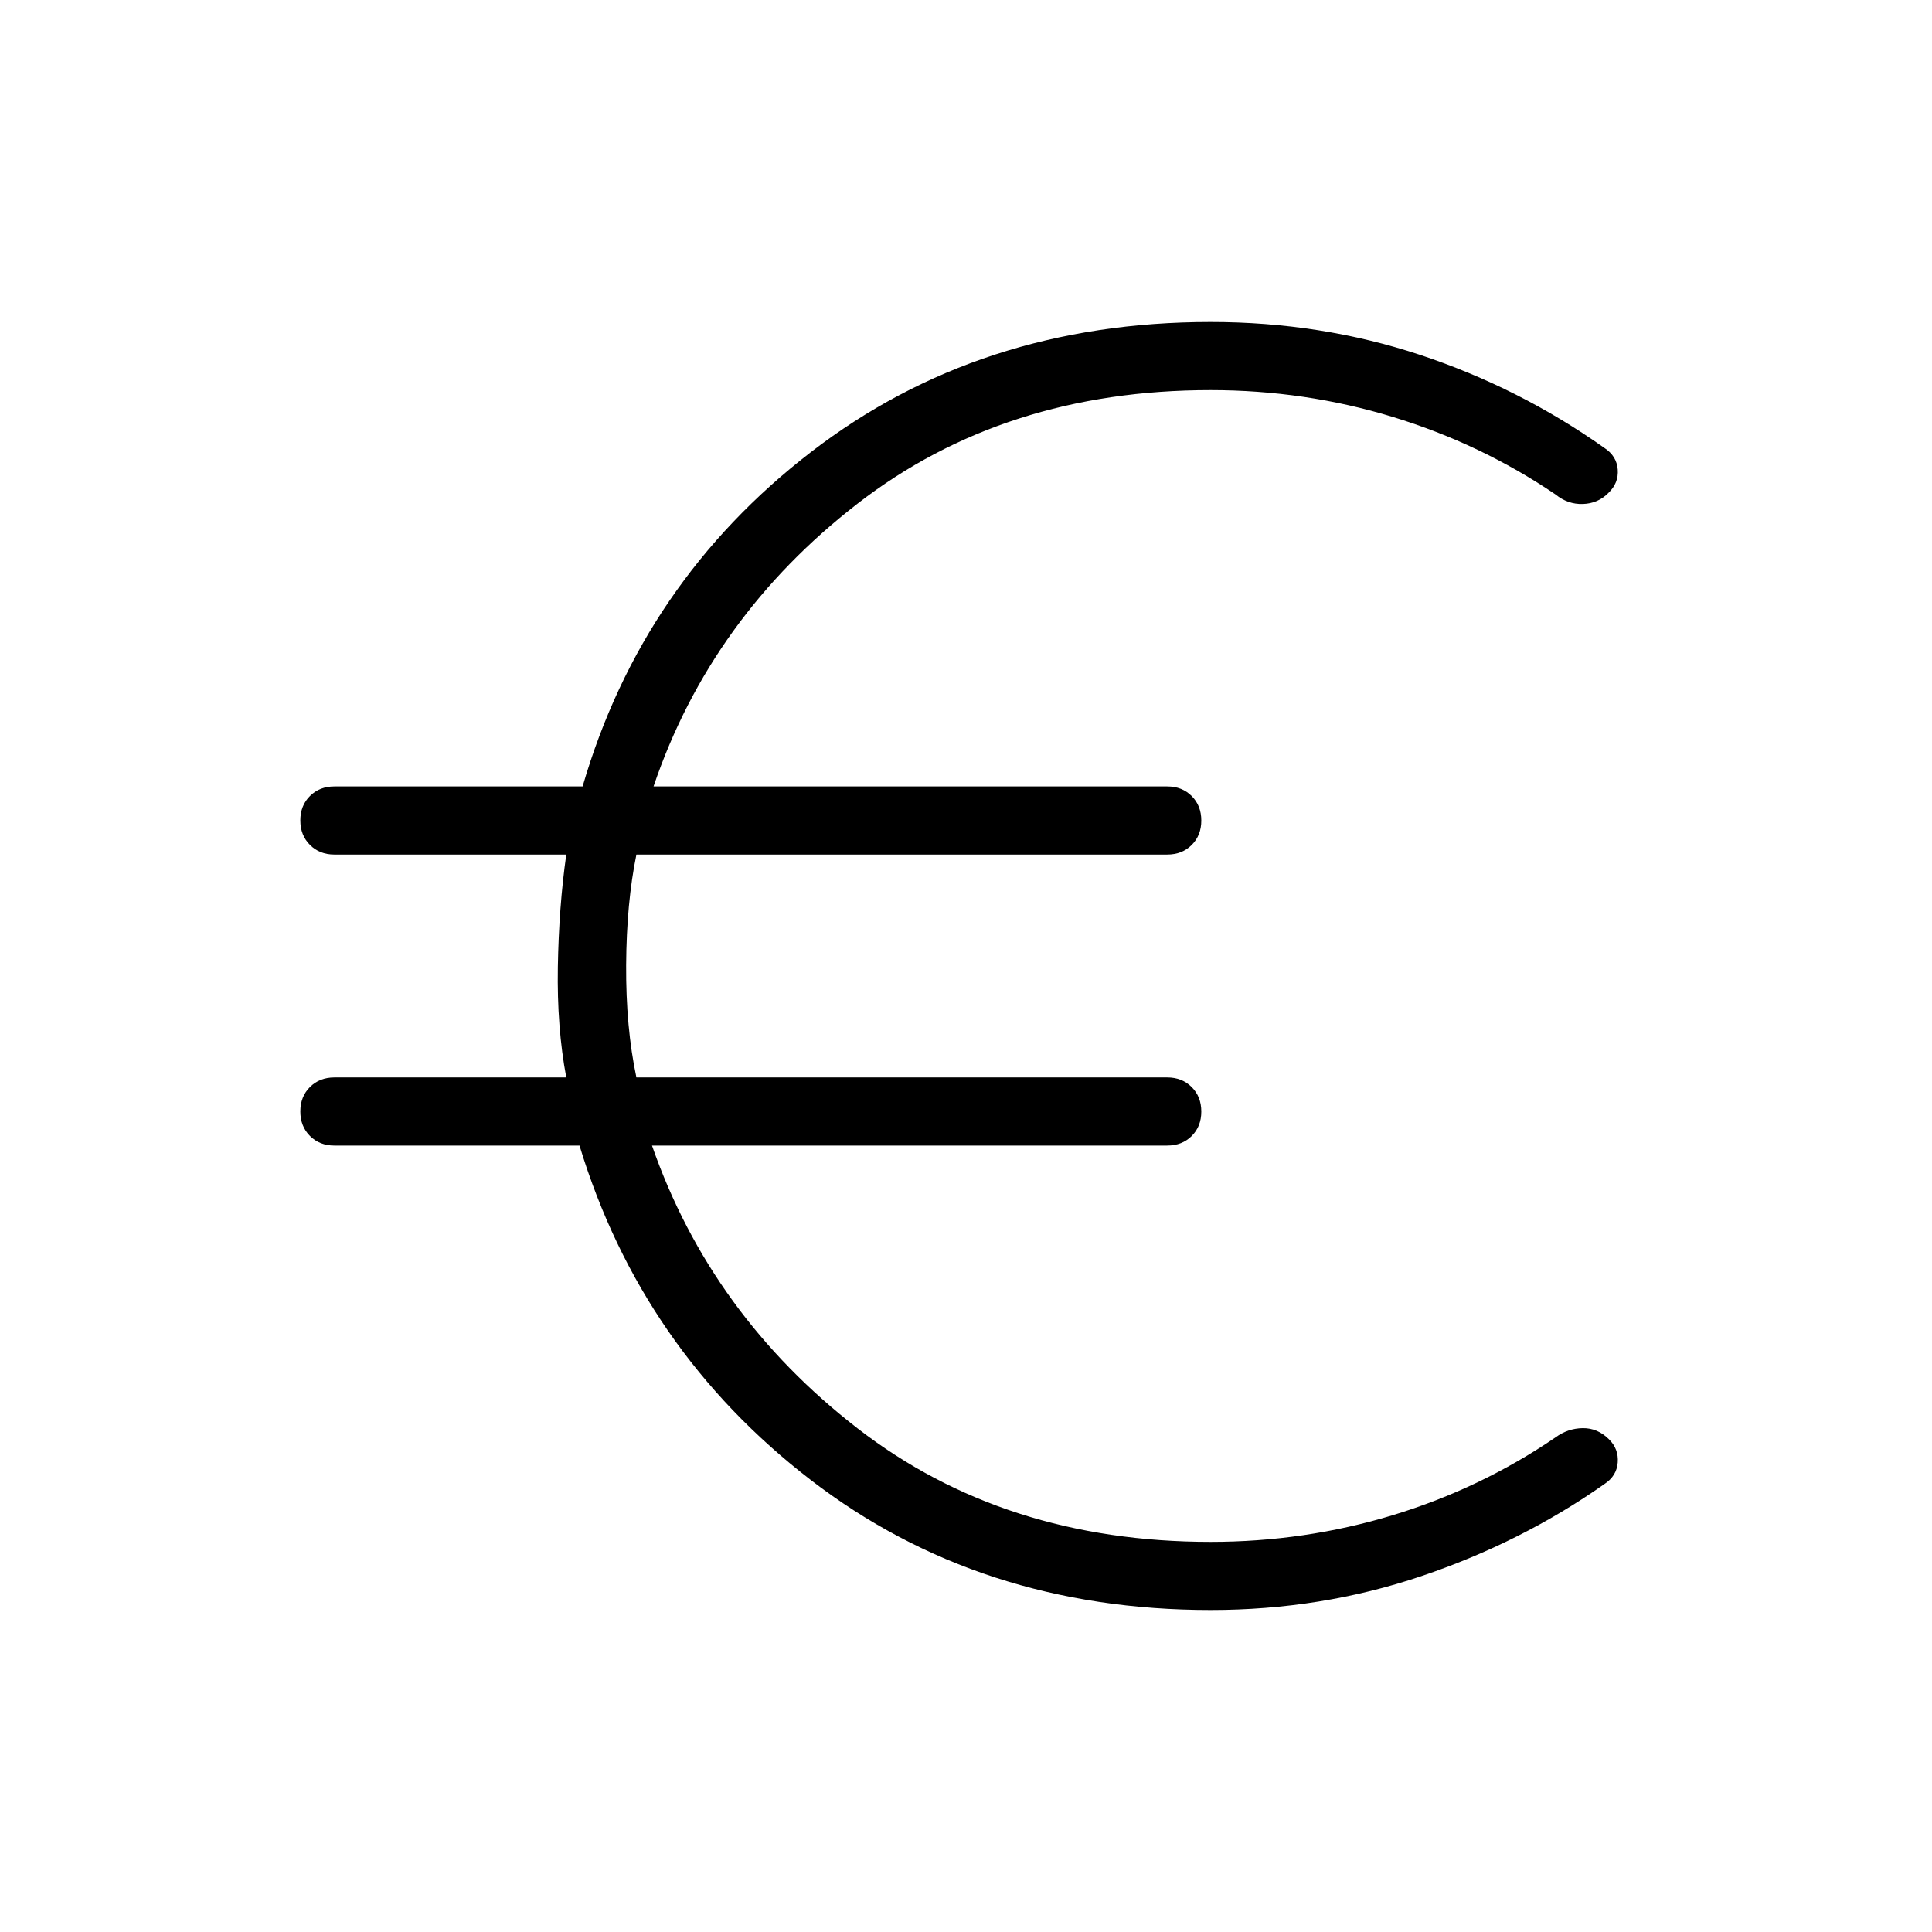 <svg xmlns="http://www.w3.org/2000/svg" height="40" viewBox="0 -960 960 960" width="40"><path d="M601.54-160q-114.72 0-198.72-64.64T287.95-390.77h-121.8q-7.37 0-12.14-4.78-4.78-4.79-4.78-12.17t4.78-12.14q4.77-4.76 12.14-4.76h115.23q-4.69-24.87-4.19-54.83.5-29.96 4.19-55.93H166.15q-7.37 0-12.14-4.79-4.78-4.78-4.78-12.16 0-7.39 4.78-12.14 4.77-4.76 12.14-4.76h123.34q29.59-101.49 113.46-166.13Q486.82-800 601.54-800q54.71 0 104.06 16.33 49.35 16.34 91.58 46.23 6.14 4 6.66 10.73.52 6.74-4.62 11.63-5.13 5.25-12.66 5.51-7.53.26-13.64-4.74-37.12-25.15-80.8-38.5-43.69-13.34-90.58-13.34-102.54 0-175.39 56.37-72.84 56.37-101.41 140.55H580q7.37 0 12.15 4.78 4.77 4.79 4.77 12.17t-4.77 12.14q-4.78 4.76-12.15 4.76H316.23q-4.92 23.92-5.1 54.93-.18 31.01 5.1 55.83H580q7.37 0 12.15 4.79 4.77 4.78 4.77 12.16 0 7.39-4.77 12.14-4.78 4.76-12.15 4.76H323.97q29.34 84.18 102.18 140.55 72.85 56.37 175.39 56.37 46.77 0 90.45-13.25 43.68-13.26 80.93-38.67 6.11-4.49 13.52-4.59 7.41-.1 13.05 5.54 4.87 4.79 4.35 11.53-.52 6.73-6.66 10.73-41.1 28.92-90.94 45.74Q656.41-160 601.54-160Z"/></svg>